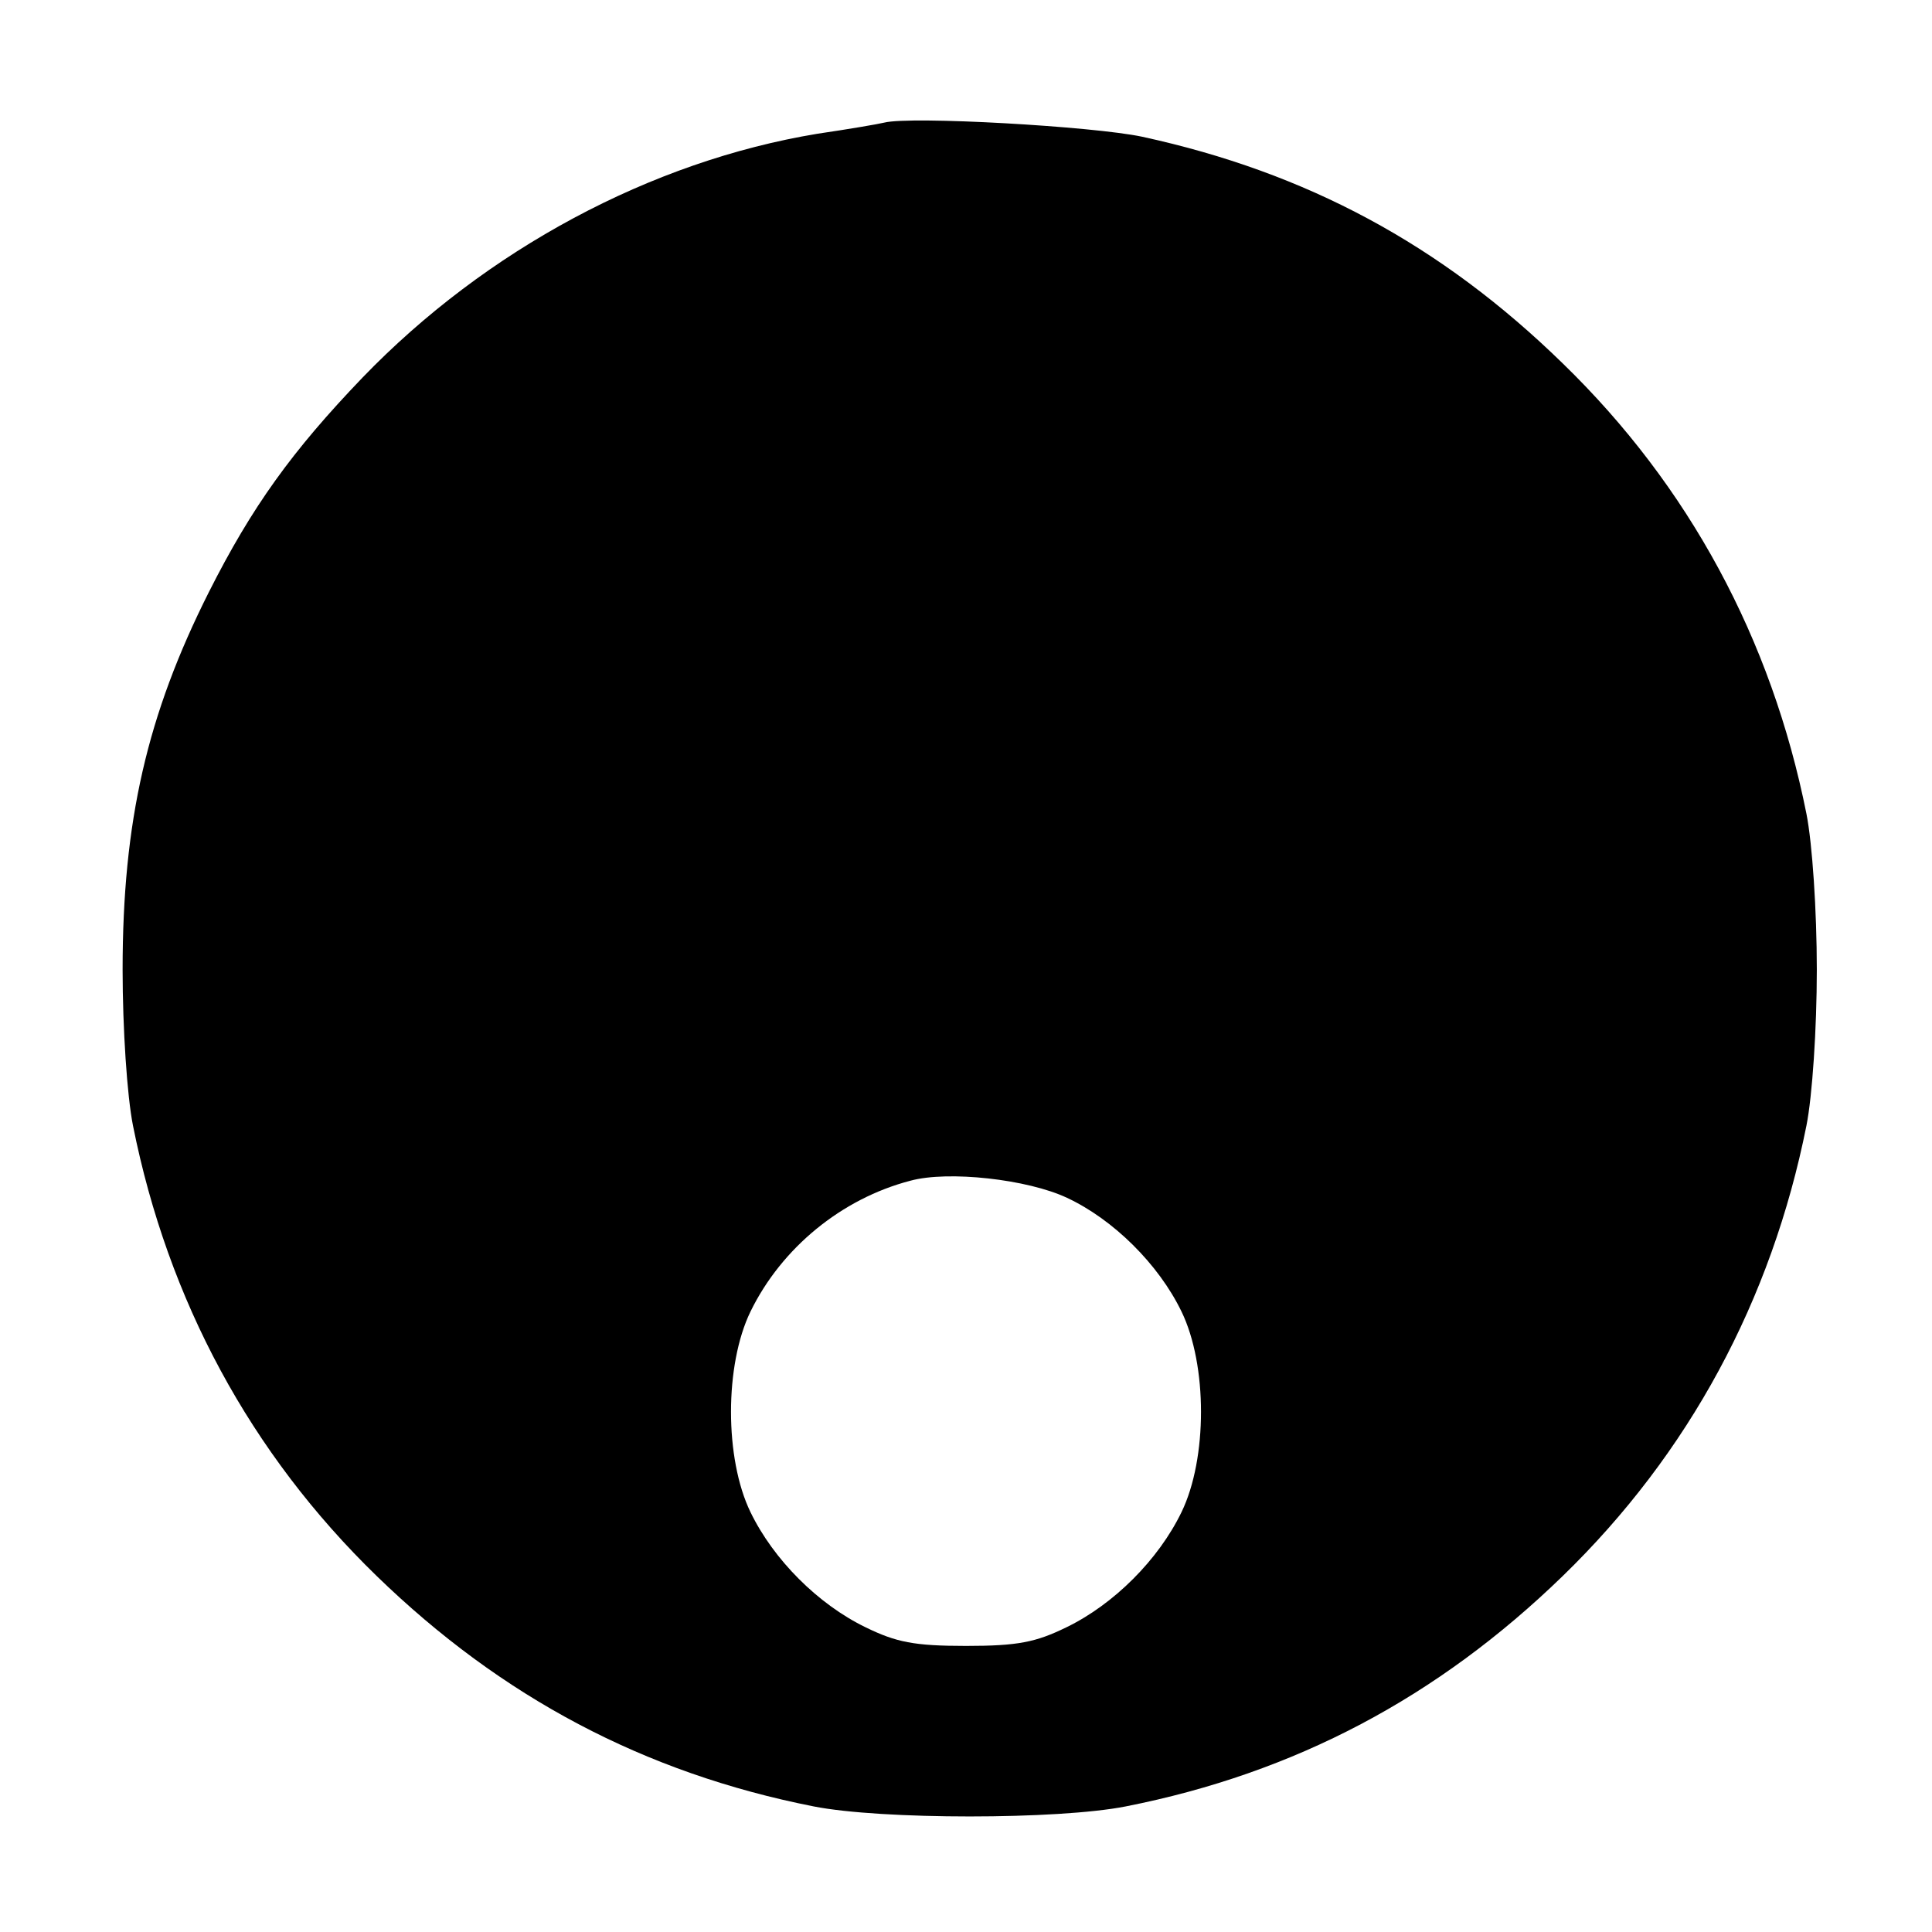 <?xml version="1.0" standalone="no"?>
<!DOCTYPE svg PUBLIC "-//W3C//DTD SVG 20010904//EN"
 "http://www.w3.org/TR/2001/REC-SVG-20010904/DTD/svg10.dtd">
<svg version="1.0" xmlns="http://www.w3.org/2000/svg"
 width="260pt" height="260pt" viewBox="0 0 260 260"
 preserveAspectRatio="xMidYMid meet">
<g transform="translate(0,260) scale(0.1,-0.1)"
fill="#000000" stroke="none">
<path d="M1190 2435 c-8 -2 -49 -9 -90 -15 -224 -37 -446 -156 -612 -328 -95
-99 -149 -174 -207 -289 -83 -165 -116 -308 -116 -508 0 -79 6 -170 14 -210
47 -235 158 -441 328 -606 168 -163 360 -265 588 -310 91 -18 329 -18 420 0
228 45 420 147 588 310 170 165 281 371 328 606 8 40 14 131 14 210 0 79 -6
170 -14 210 -47 235 -158 441 -328 606 -164 160 -345 257 -566 305 -66 14
-311 28 -347 19z m246 -1447 c62 -29 123 -89 154 -153 35 -72 35 -198 0 -270
-31 -64 -91 -124 -155 -155 -41 -20 -65 -25 -135 -25 -70 0 -94 5 -135 25 -64
31 -124 91 -155 155 -35 72 -35 198 0 270 42 86 123 152 215 176 51 14 158 2
211 -23z"/>
</g>
</svg>

